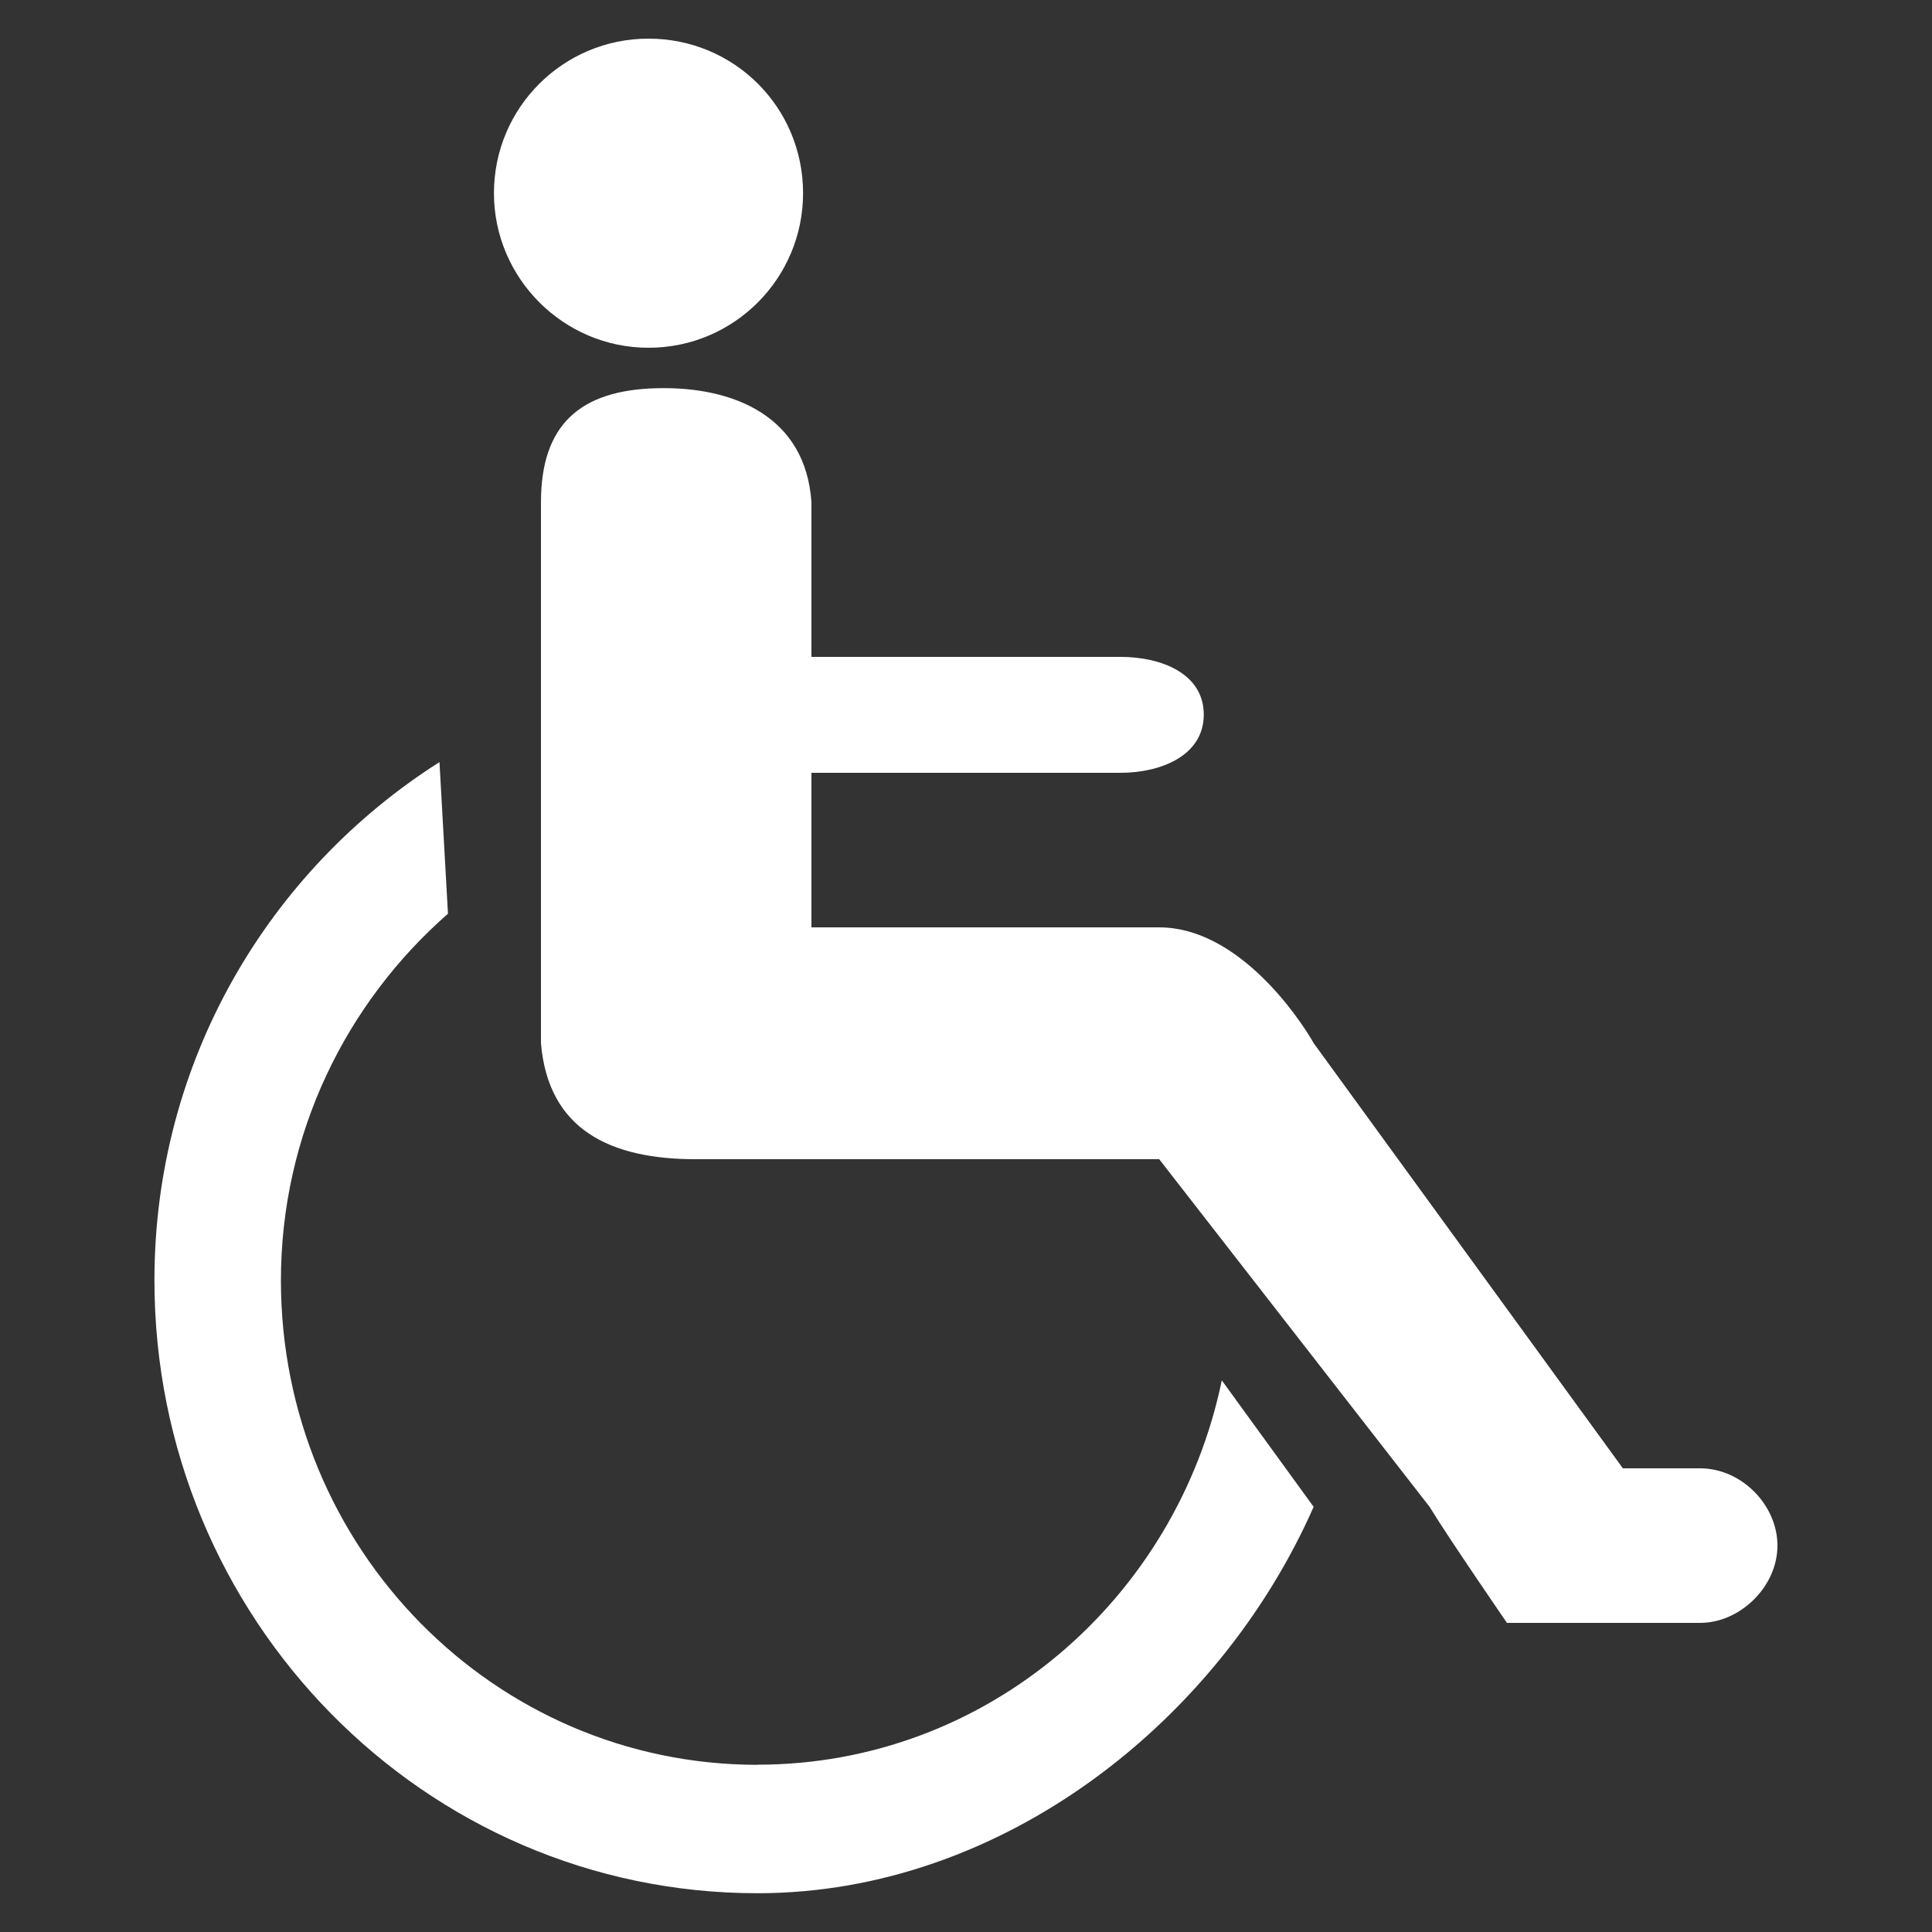 <svg version="1.1" xmlns="http://www.w3.org/2000/svg" xlink="http://www.w3.org/1999/xlink" x="0px" y="0px" width="15px" height="15px" viewBox="0 0 15 15" style="enable-background:new 0 0 15 15;" space="preserve"><rect x="0" y="0" width="15" height="15" fill="#333333" stroke="none"/><path d="M5.035,2.7c0.666,0,1.2,-0.541,1.2,-1.2c0,-0.666,-0.534,-1.2,-1.2,-1.2c-0.662,0,-1.2,0.535,-1.2,1.2c0,0.658,0.538,1.2,1.2,1.2zm0.847,11.002c-2.044,0,-3.701,-1.68,-3.701,-3.761c0,-1.139,0.507,-2.155,1.297,-2.847l-0.066,-1.177c-1.324,0.841,-2.213,2.319,-2.213,4.023c0,2.626,2.095,4.759,4.682,4.759c1.904,0,3.587,-1.341,4.318,-3l-0.713,-0.982c-0.352,1.7,-1.827,2.984,-3.605,2.984zm7.318,-2.302h-0.6l-2.4,-3.3c-0.13,-0.228,-0.6,-0.9,-1.2,-0.9h-2.7v-1.2h2.4c0.311,0,0.646,-0.132,0.646,-0.452c0,-0.317,-0.327,-0.448,-0.646,-0.448h-2.4v-1.2c-0.044,-0.665,-0.6,-0.9,-1.197,-0.886c-0.603,0.014,-0.903,0.286,-0.903,0.886v4.2c0.057,0.674,0.542,0.9,1.2,0.9h3.6l2.1,2.7c0.135,0.224,0.6,0.9,0.6,0.9h1.5c0.31,0,0.6,-0.281,0.6,-0.6c0,-0.317,-0.281,-0.6,-0.6,-0.6z" fill="#FFFFFF"/></svg>